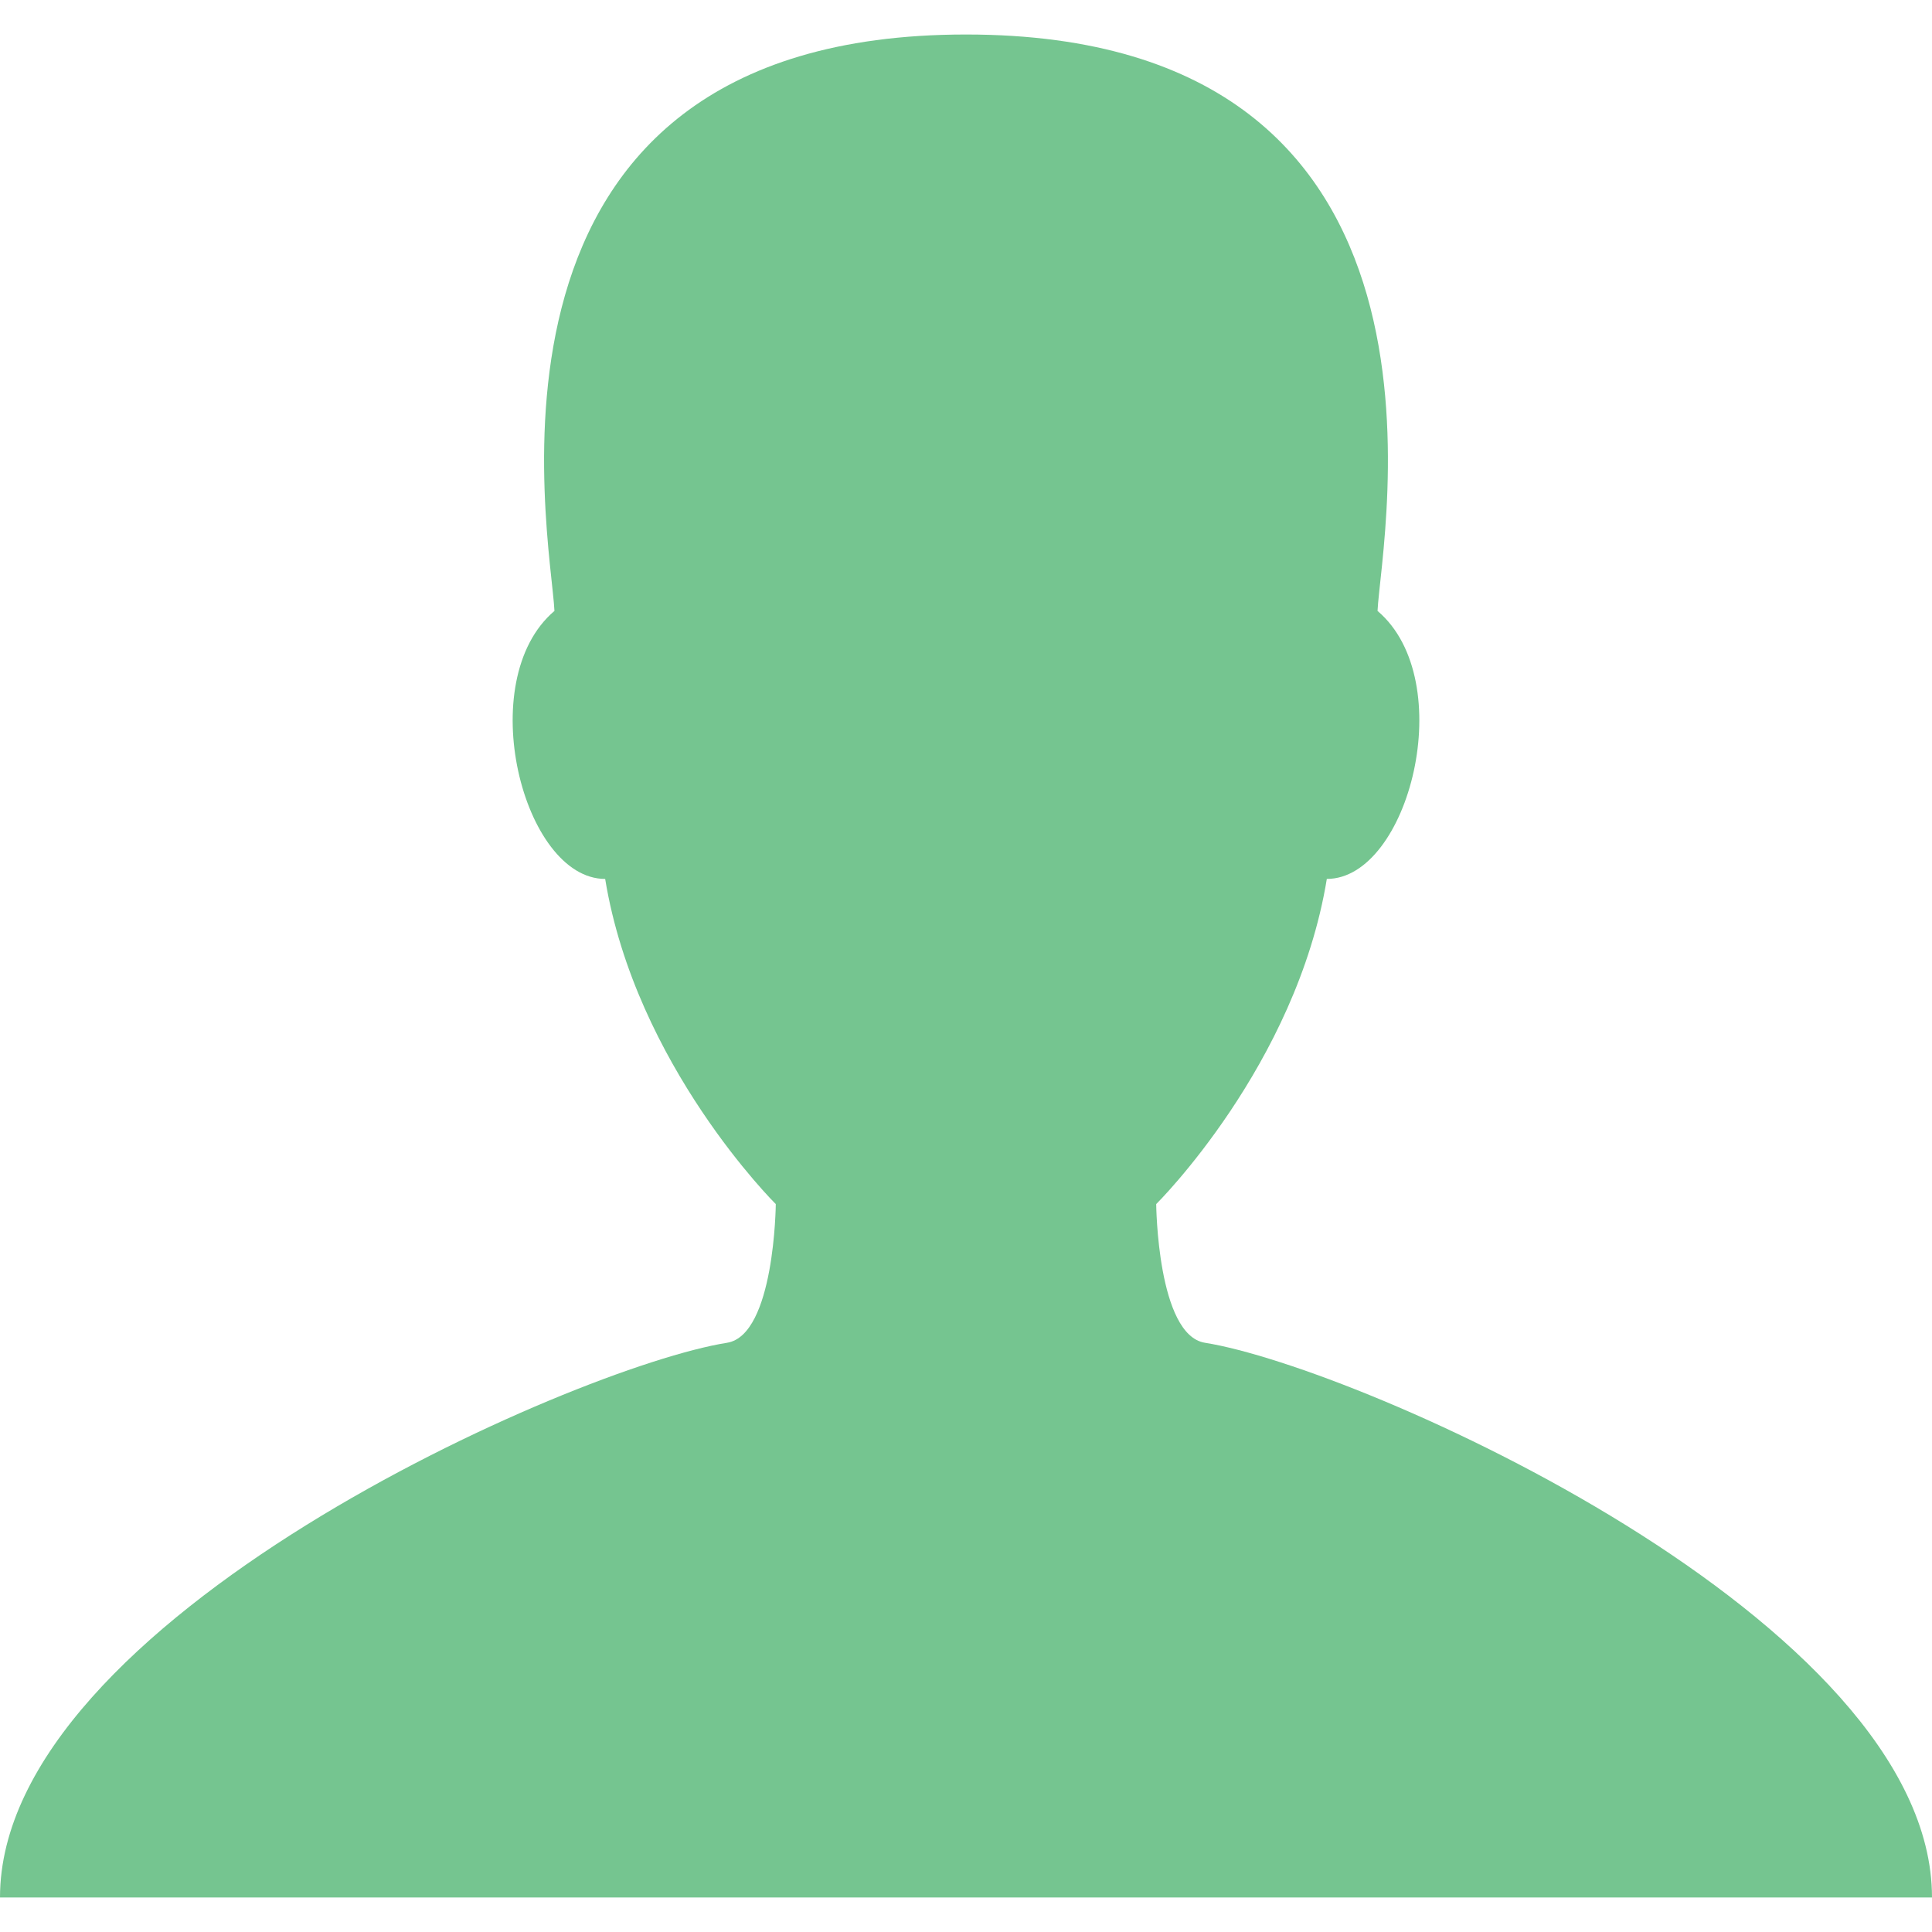 <?xml version="1.0" encoding="iso-8859-1"?>
<!-- Generator: Adobe Illustrator 16.0.0, SVG Export Plug-In . SVG Version: 6.00 Build 0)  -->
<!DOCTYPE svg PUBLIC "-//W3C//DTD SVG 1.1//EN" "http://www.w3.org/Graphics/SVG/1.1/DTD/svg11.dtd">
<svg xmlns="http://www.w3.org/2000/svg" xmlns:xlink="http://www.w3.org/1999/xlink" version="1.1" id="Capa_1" x="0px" y="0px" width="512px" height="512px" viewBox="0 0 448 448" style="enable-background:new 0 0 448 448;" xml:space="preserve">
<g>
	<path d="M279.412,311.368c-11.055-1.759-11.307-32.157-11.307-32.157s32.484-32.158,39.564-75.401   c19.045,0,30.809-45.973,11.76-62.148C320.227,124.635,343.91,8,224,8c-119.911,0-96.225,116.635-95.432,133.662   c-19.047,16.175-7.285,62.148,11.761,62.148c7.079,43.243,39.564,75.401,39.564,75.401s-0.252,30.398-11.307,32.157   C132.976,317.034,0,375.686,0,440h224h224C448,375.686,315.023,317.034,279.412,311.368z" fill="#75c590"/>
</g>
<g>
</g>
<g>
</g>
<g>
</g>
<g>
</g>
<g>
</g>
<g>
</g>
<g>
</g>
<g>
</g>
<g>
</g>
<g>
</g>
<g>
</g>
<g>
</g>
<g>
</g>
<g>
</g>
<g>
</g>
</svg>

